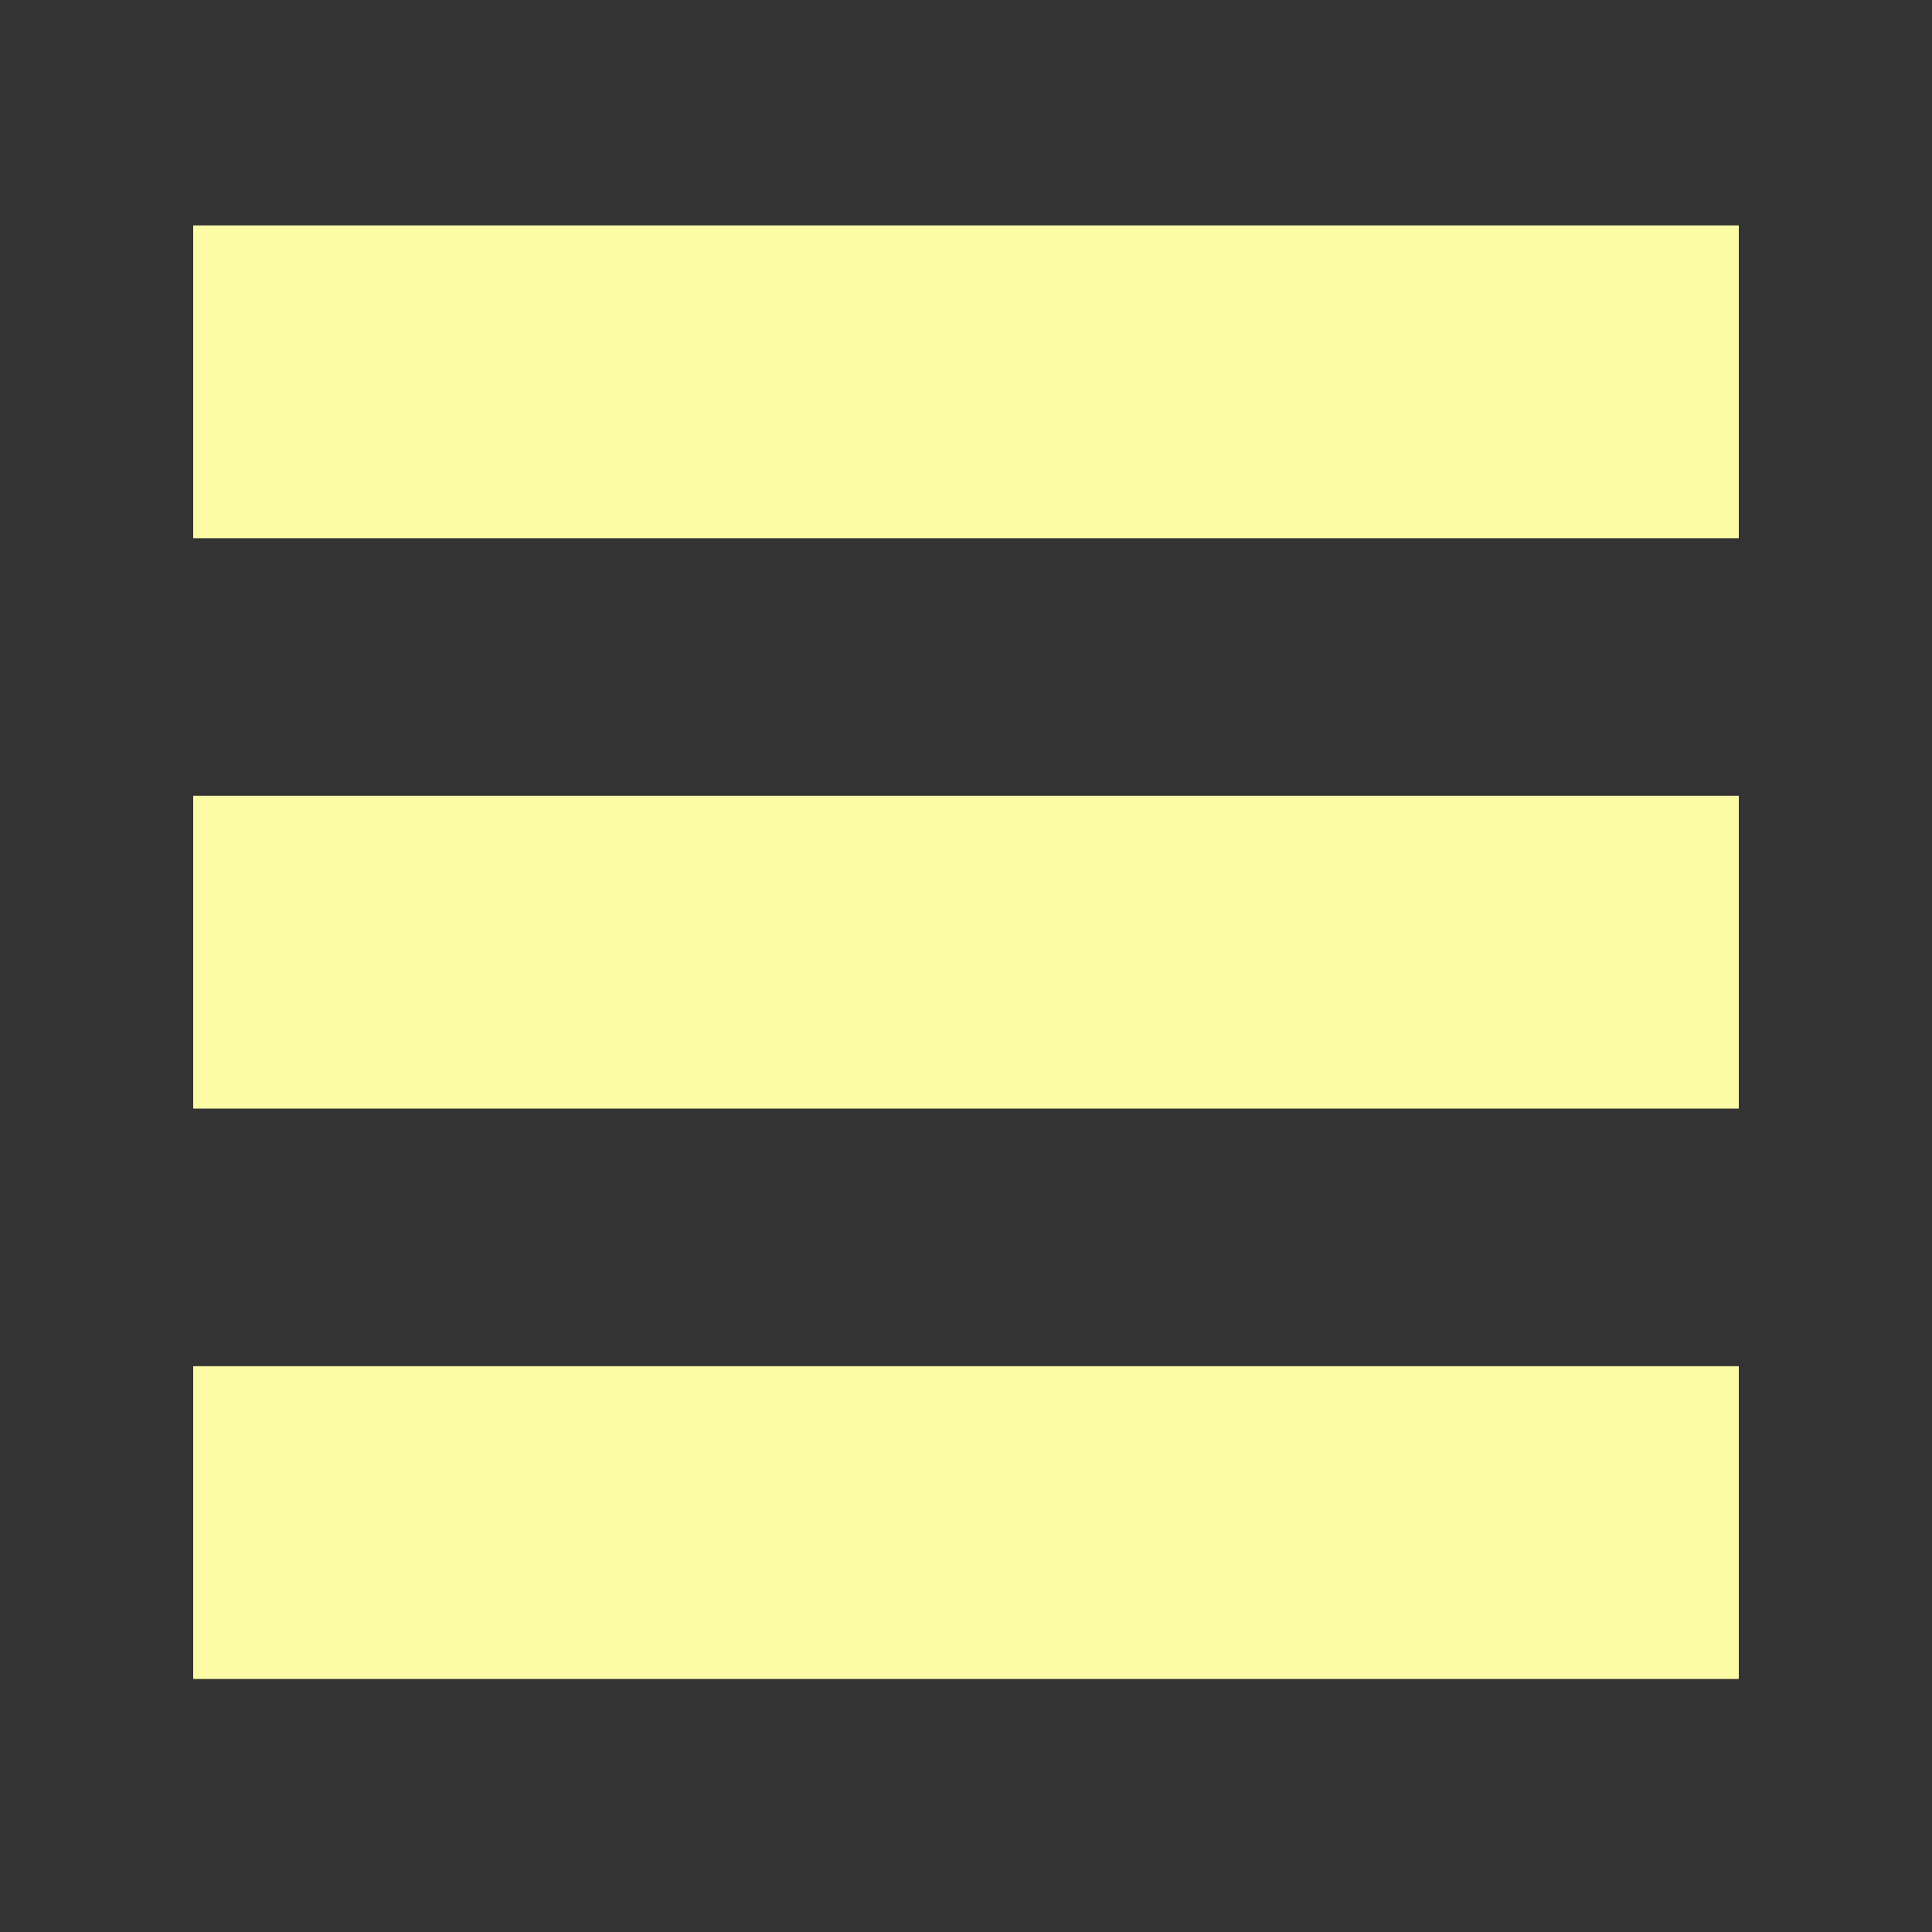 <?xml version="1.0" encoding="UTF-8"?>
<svg id="Warstwa_1" data-name="Warstwa 1" xmlns="http://www.w3.org/2000/svg" viewBox="0 0 210 210">
  <rect x="0" y="0" width="210" height="210" fill="#333333" stroke="none"/>
  <defs>
    <style>
      .cls-1 {
        fill: #fcfca6;
        stroke-width: 0px;
      }
    </style>
  </defs>
  <rect class="cls-1" x="21" y="24.5" width="168" height="34"/>
  <rect class="cls-1" x="21" y="86.5" width="168" height="34"/>
  <rect class="cls-1" x="21" y="148.5" width="168" height="34"/>
</svg>